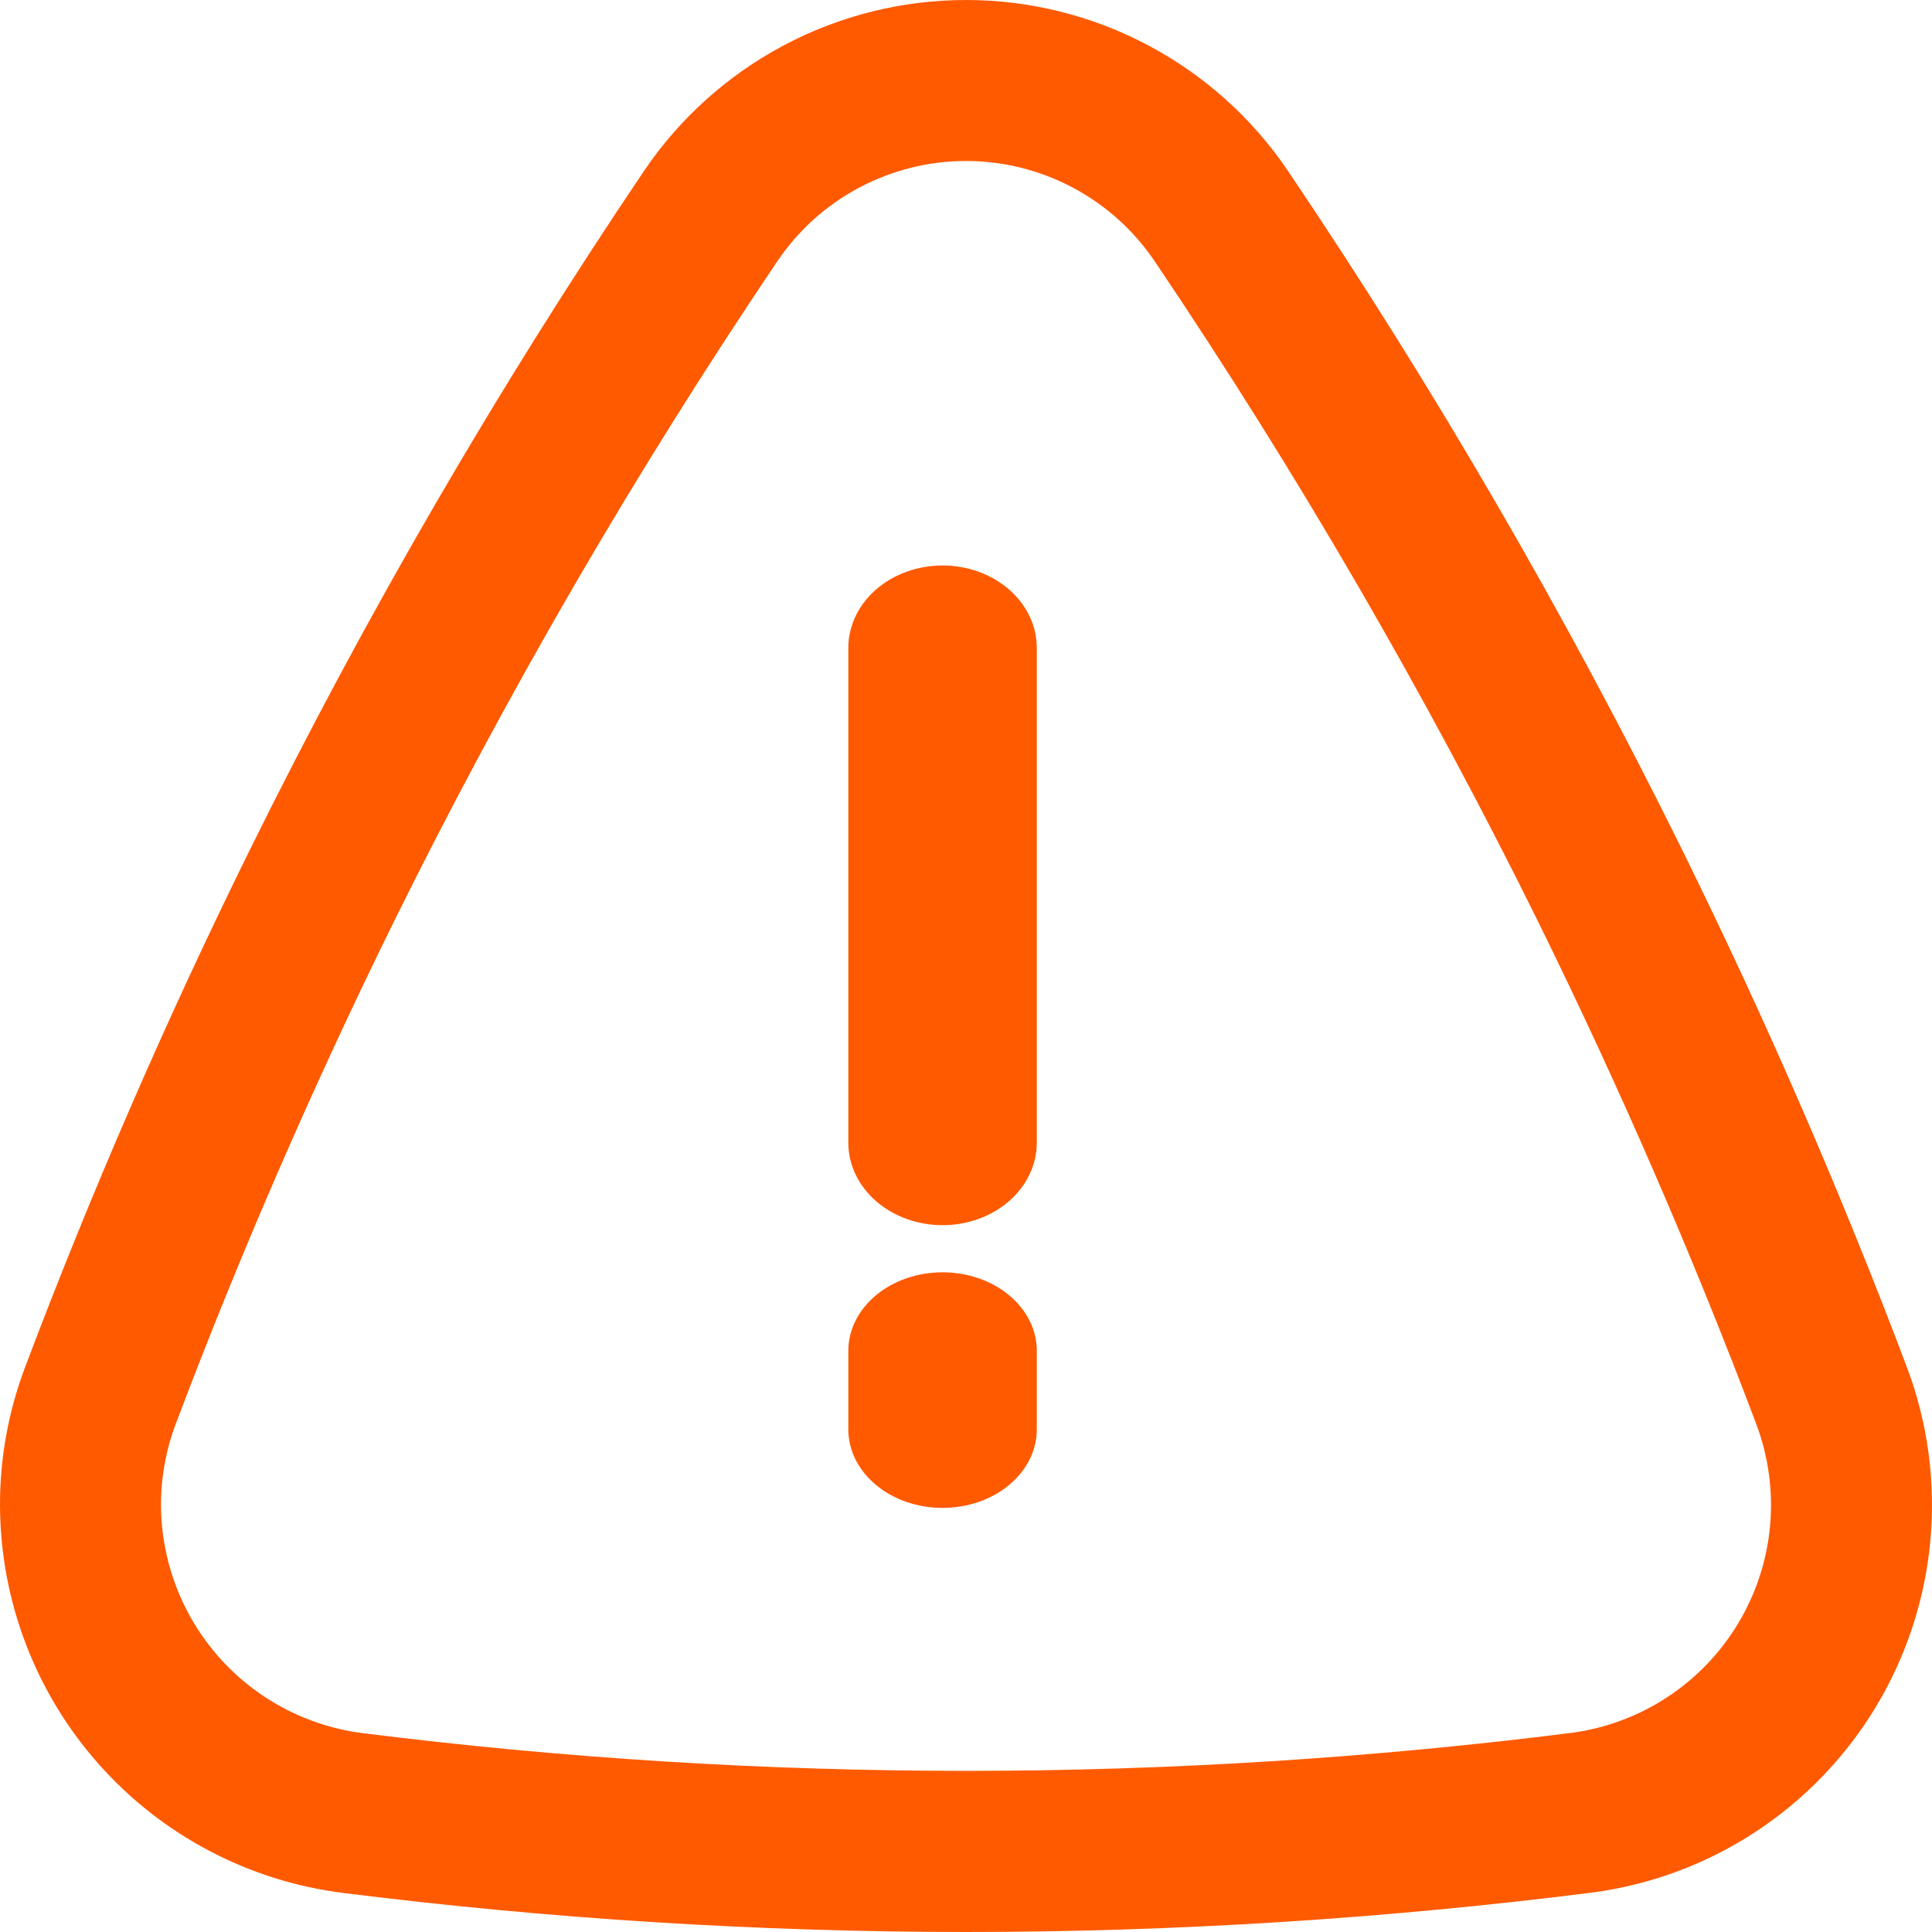 <svg width="116" height="116" viewBox="0 0 116 116" fill="none" xmlns="http://www.w3.org/2000/svg">
<path d="M114.513 82.143C110.553 71.636 106.003 61.166 101 51.028C94.036 36.927 86.131 23.31 77.338 10.271C75.201 7.108 72.32 4.518 68.948 2.727C65.577 0.936 61.818 0 58 0C54.182 0 50.423 0.936 47.052 2.727C43.68 4.518 40.8 7.108 38.662 10.271C29.869 23.31 21.964 36.927 15 51.028C9.997 61.167 5.447 71.636 1.487 82.138C0.496 84.777 -0.008 87.574 9.343e-05 90.394C0.022 96.117 2.128 101.637 5.926 105.919C9.723 110.202 14.952 112.953 20.632 113.659C33.027 115.214 45.507 115.996 58 116C70.585 115.998 83.157 115.205 95.642 113.626C99.138 113.158 102.483 111.909 105.43 109.97C108.376 108.032 110.848 105.455 112.661 102.43C114.474 99.405 115.582 96.01 115.903 92.498C116.223 88.986 115.749 85.446 114.513 82.143ZM94.424 104.035C70.325 107.078 45.938 107.089 21.835 104.068C18.491 103.658 15.411 102.044 13.171 99.527C10.931 97.01 9.685 93.763 9.667 90.394C9.66 88.74 9.953 87.099 10.53 85.55C14.382 75.341 18.805 65.164 23.666 55.304C30.439 41.595 38.126 28.357 46.676 15.68C47.928 13.828 49.615 12.311 51.59 11.263C53.564 10.215 55.765 9.666 58 9.666C60.235 9.666 62.437 10.215 64.411 11.263C66.385 12.311 68.072 13.828 69.324 15.68C77.874 28.357 85.561 41.595 92.334 55.305C97.195 65.165 101.618 75.341 105.47 85.556C106.189 87.493 106.465 89.566 106.276 91.624C106.087 93.681 105.438 95.67 104.378 97.444C103.318 99.217 101.874 100.73 100.151 101.871C98.428 103.012 96.471 103.751 94.424 104.035Z" fill="#FF5A00"/>
<path d="M56.592 33.952C55.091 33.952 53.652 34.473 52.591 35.402C51.53 36.33 50.934 37.59 50.934 38.903V68.61C50.934 69.923 51.53 71.183 52.591 72.111C53.652 73.04 55.091 73.561 56.592 73.561C58.093 73.561 59.532 73.04 60.593 72.111C61.654 71.183 62.251 69.923 62.251 68.61V38.903C62.251 37.59 61.654 36.33 60.593 35.402C59.532 34.473 58.093 33.952 56.592 33.952Z" fill="#FF5A00"/>
<path d="M56.592 76.391C55.091 76.391 53.652 76.887 52.591 77.772C51.53 78.656 50.934 79.856 50.934 81.106V85.822C50.934 87.072 51.53 88.272 52.591 89.156C53.652 90.04 55.091 90.537 56.592 90.537C58.093 90.537 59.532 90.04 60.593 89.156C61.654 88.272 62.251 87.072 62.251 85.822V81.106C62.251 79.856 61.654 78.656 60.593 77.772C59.532 76.887 58.093 76.391 56.592 76.391Z" fill="#FF5A00"/>
</svg>
